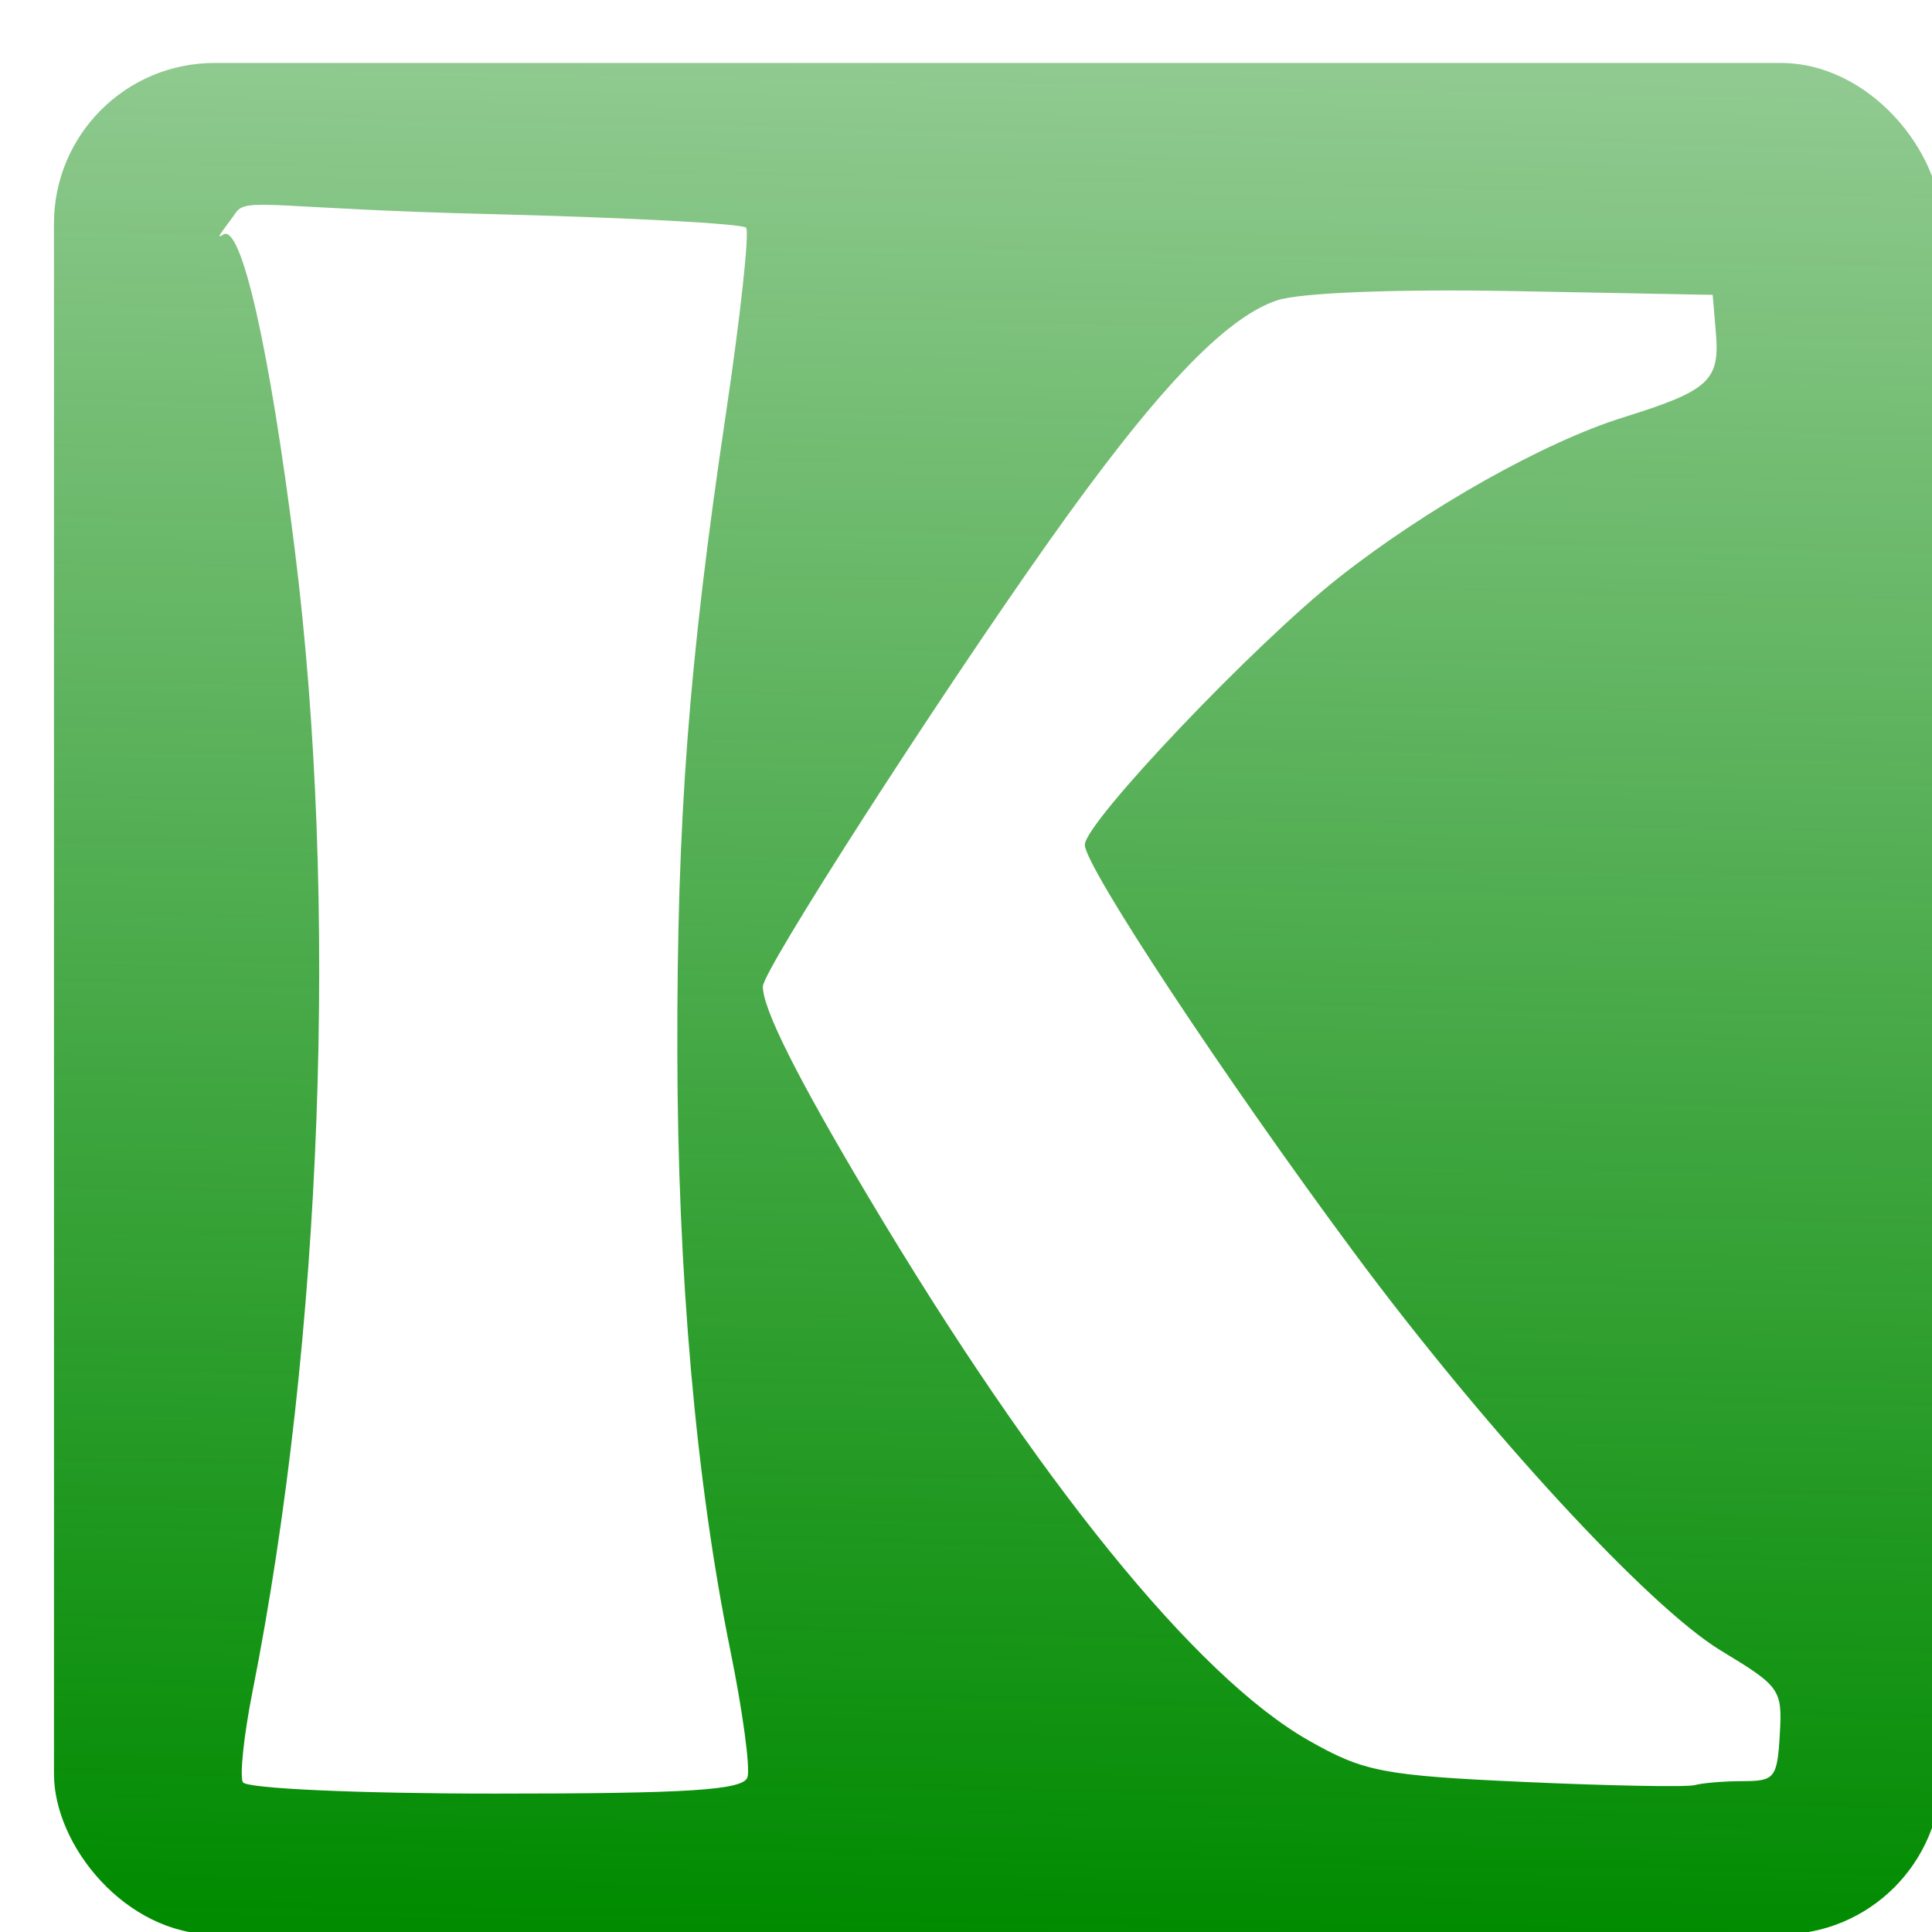 <?xml version="1.0" encoding="UTF-8" standalone="no"?>
<!-- Created with Inkscape (http://www.inkscape.org/) -->

<svg
   xmlns:dc="http://purl.org/dc/elements/1.1/"
   xmlns:cc="http://creativecommons.org/ns#"
   xmlns:rdf="http://www.w3.org/1999/02/22-rdf-syntax-ns#"
   xmlns:svg="http://www.w3.org/2000/svg"
   xmlns="http://www.w3.org/2000/svg"
   xmlns:xlink="http://www.w3.org/1999/xlink"
   xmlns:sodipodi="http://sodipodi.sourceforge.net/DTD/sodipodi-0.dtd"
   xmlns:inkscape="http://www.inkscape.org/namespaces/inkscape"
   id="svg3095"
   version="1.1"
   inkscape:version="0.48.4 r9939"
   width="256"
   height="256"
   sodipodi:docname="kaiana2.svg">
  <defs
     id="defs3099">
    <linearGradient
       id="linearGradient3814">
      <stop
         style="stop-color:#008b00;stop-opacity:1;"
         offset="0"
         id="stop3816" />
      <stop
         style="stop-color:#008000;stop-opacity:0;"
         offset="1"
         id="stop3818" />
    </linearGradient>
    <linearGradient
       inkscape:collect="always"
       xlink:href="#linearGradient3814"
       id="linearGradient3820"
       x1="118.736"
       y1="252.848"
       x2="127.142"
       y2="-191.098"
       gradientUnits="userSpaceOnUse"
       gradientTransform="matrix(0.981,0,0,0.987,3.152,2.648)" />
    <filter
       id="filter2987"
       style="color-interpolation-filters:sRGB;"
       inkscape:label="Drop Shadow">
      <feFlood
         id="feFlood2989"
         flood-opacity="0.5"
         flood-color="rgb(0,0,0)"
         result="flood" />
      <feComposite
         id="feComposite2991"
         in2="SourceGraphic"
         in="flood"
         operator="in"
         result="composite1" />
      <feGaussianBlur
         id="feGaussianBlur2993"
         in="composite"
         stdDeviation="3"
         result="blur" />
      <feOffset
         id="feOffset2995"
         dx="4"
         dy="4"
         result="offset" />
      <feComposite
         id="feComposite2997"
         in2="offset"
         in="SourceGraphic"
         operator="over"
         result="composite2" />
    </filter>
    <filter
       id="filter2999"
       style="color-interpolation-filters:sRGB;"
       inkscape:label="Drop Shadow">
      <feFlood
         id="feFlood3001"
         flood-opacity="0.5"
         flood-color="rgb(0,0,0)"
         result="flood" />
      <feComposite
         id="feComposite3003"
         in2="SourceGraphic"
         in="flood"
         operator="in"
         result="composite1" />
      <feGaussianBlur
         id="feGaussianBlur3005"
         in="composite"
         stdDeviation="3"
         result="blur" />
      <feOffset
         id="feOffset3007"
         dx="4"
         dy="4"
         result="offset" />
      <feComposite
         id="feComposite3009"
         in2="offset"
         in="SourceGraphic"
         operator="over"
         result="composite2" />
    </filter>
  </defs>
  <sodipodi:namedview
     pagecolor="#ffffff"
     bordercolor="#666666"
     borderopacity="1"
     objecttolerance="10"
     gridtolerance="10"
     guidetolerance="10"
     inkscape:pageopacity="0"
     inkscape:pageshadow="2"
     inkscape:window-width="1024"
     inkscape:window-height="706"
     id="namedview3097"
     showgrid="false"
     inkscape:zoom="1.9033873"
     inkscape:cx="200.05135"
     inkscape:cy="132.55637"
     inkscape:window-x="-1"
     inkscape:window-y="-3"
     inkscape:window-maximized="1"
     inkscape:current-layer="svg3095" />
  <rect
     style="fill:url(#linearGradient3820);fill-opacity:1;stroke:none;filter:url(#filter2999)"
     id="rect3804"
     width="250.08"
     height="247.979"
     x="3.152"
     y="4.343"
     ry="21.27"
     inkscape:export-xdpi="90"
     inkscape:export-ydpi="90" />
  <path
     style="fill:#ffffff;filter:url(#filter2987)"
     d="m 20.984,238.508 c -0.495,-0.899 0.143,-6.737 1.418,-12.973 C 32.822,174.558 35.227,111.756 28.696,61.201 24.927,32.03 20.702,14.064 18.034,15.861 c -1.472,0.991 0.537,-1.258 1.959,-3.237 1.554,-2.163 5.898,-0.486 37.308,0.264 20.613,0.492 37.907,1.379 38.433,1.972 0.525,0.592 -0.829,12.671 -3.009,26.841 -5.509,35.801 -7.263,58.135 -7.205,91.715 0.055,32.095 2.775,61.876 7.858,86.039 1.85,8.797 3.003,17.05 2.562,18.341 -0.63,1.843 -8.676,2.348 -37.429,2.348 -20.389,0 -37.025,-0.725 -37.526,-1.635 z m 190.439,-0.037 c -21.06,-0.922 -23.921,-1.455 -32.143,-5.986 -16.734,-9.223 -40.326,-37.442 -65.408,-78.234 -10.577,-17.202 -15.648,-26.997 -15.648,-30.223 0,-2.318 25.617,-40.932 42.419,-63.939 15.785,-21.616 26.143,-32.228 33.941,-34.775 3.392,-1.108 17.84,-1.656 35.244,-1.337 l 29.495,0.541 0.48,5.521 c 0.593,6.823 -1.052,8.271 -13.752,12.104 -11.716,3.536 -29.039,12.976 -42.195,22.995 -12.5,9.519 -37.803,35.293 -37.803,38.507 0,3.084 20.793,33.581 39.994,58.659 19.563,25.551 43.763,50.978 54.515,57.278 8.83,5.174 9.118,5.573 8.729,12.059 -0.374,6.244 -0.752,6.708 -5.454,6.71 -2.778,9.3e-4 -6.007,0.257 -7.175,0.568 -1.168,0.311 -12.526,0.109 -25.241,-0.447 z"
     id="path3245"
     inkscape:connector-curvature="0"
     sodipodi:nodetypes="cssscscsssssccssssssscsssssssccs"
     transform="matrix(0.892,0,0,0.921,9.897,12.805)"
     inkscape:export-filename="/home/paulo/Kaiana/kaiana/kaiana-code/packages/kaiana-welcome/usr/share/icons/kaiana/rect3804.png"
     inkscape:export-xdpi="90"
     inkscape:export-ydpi="90" />
</svg>
